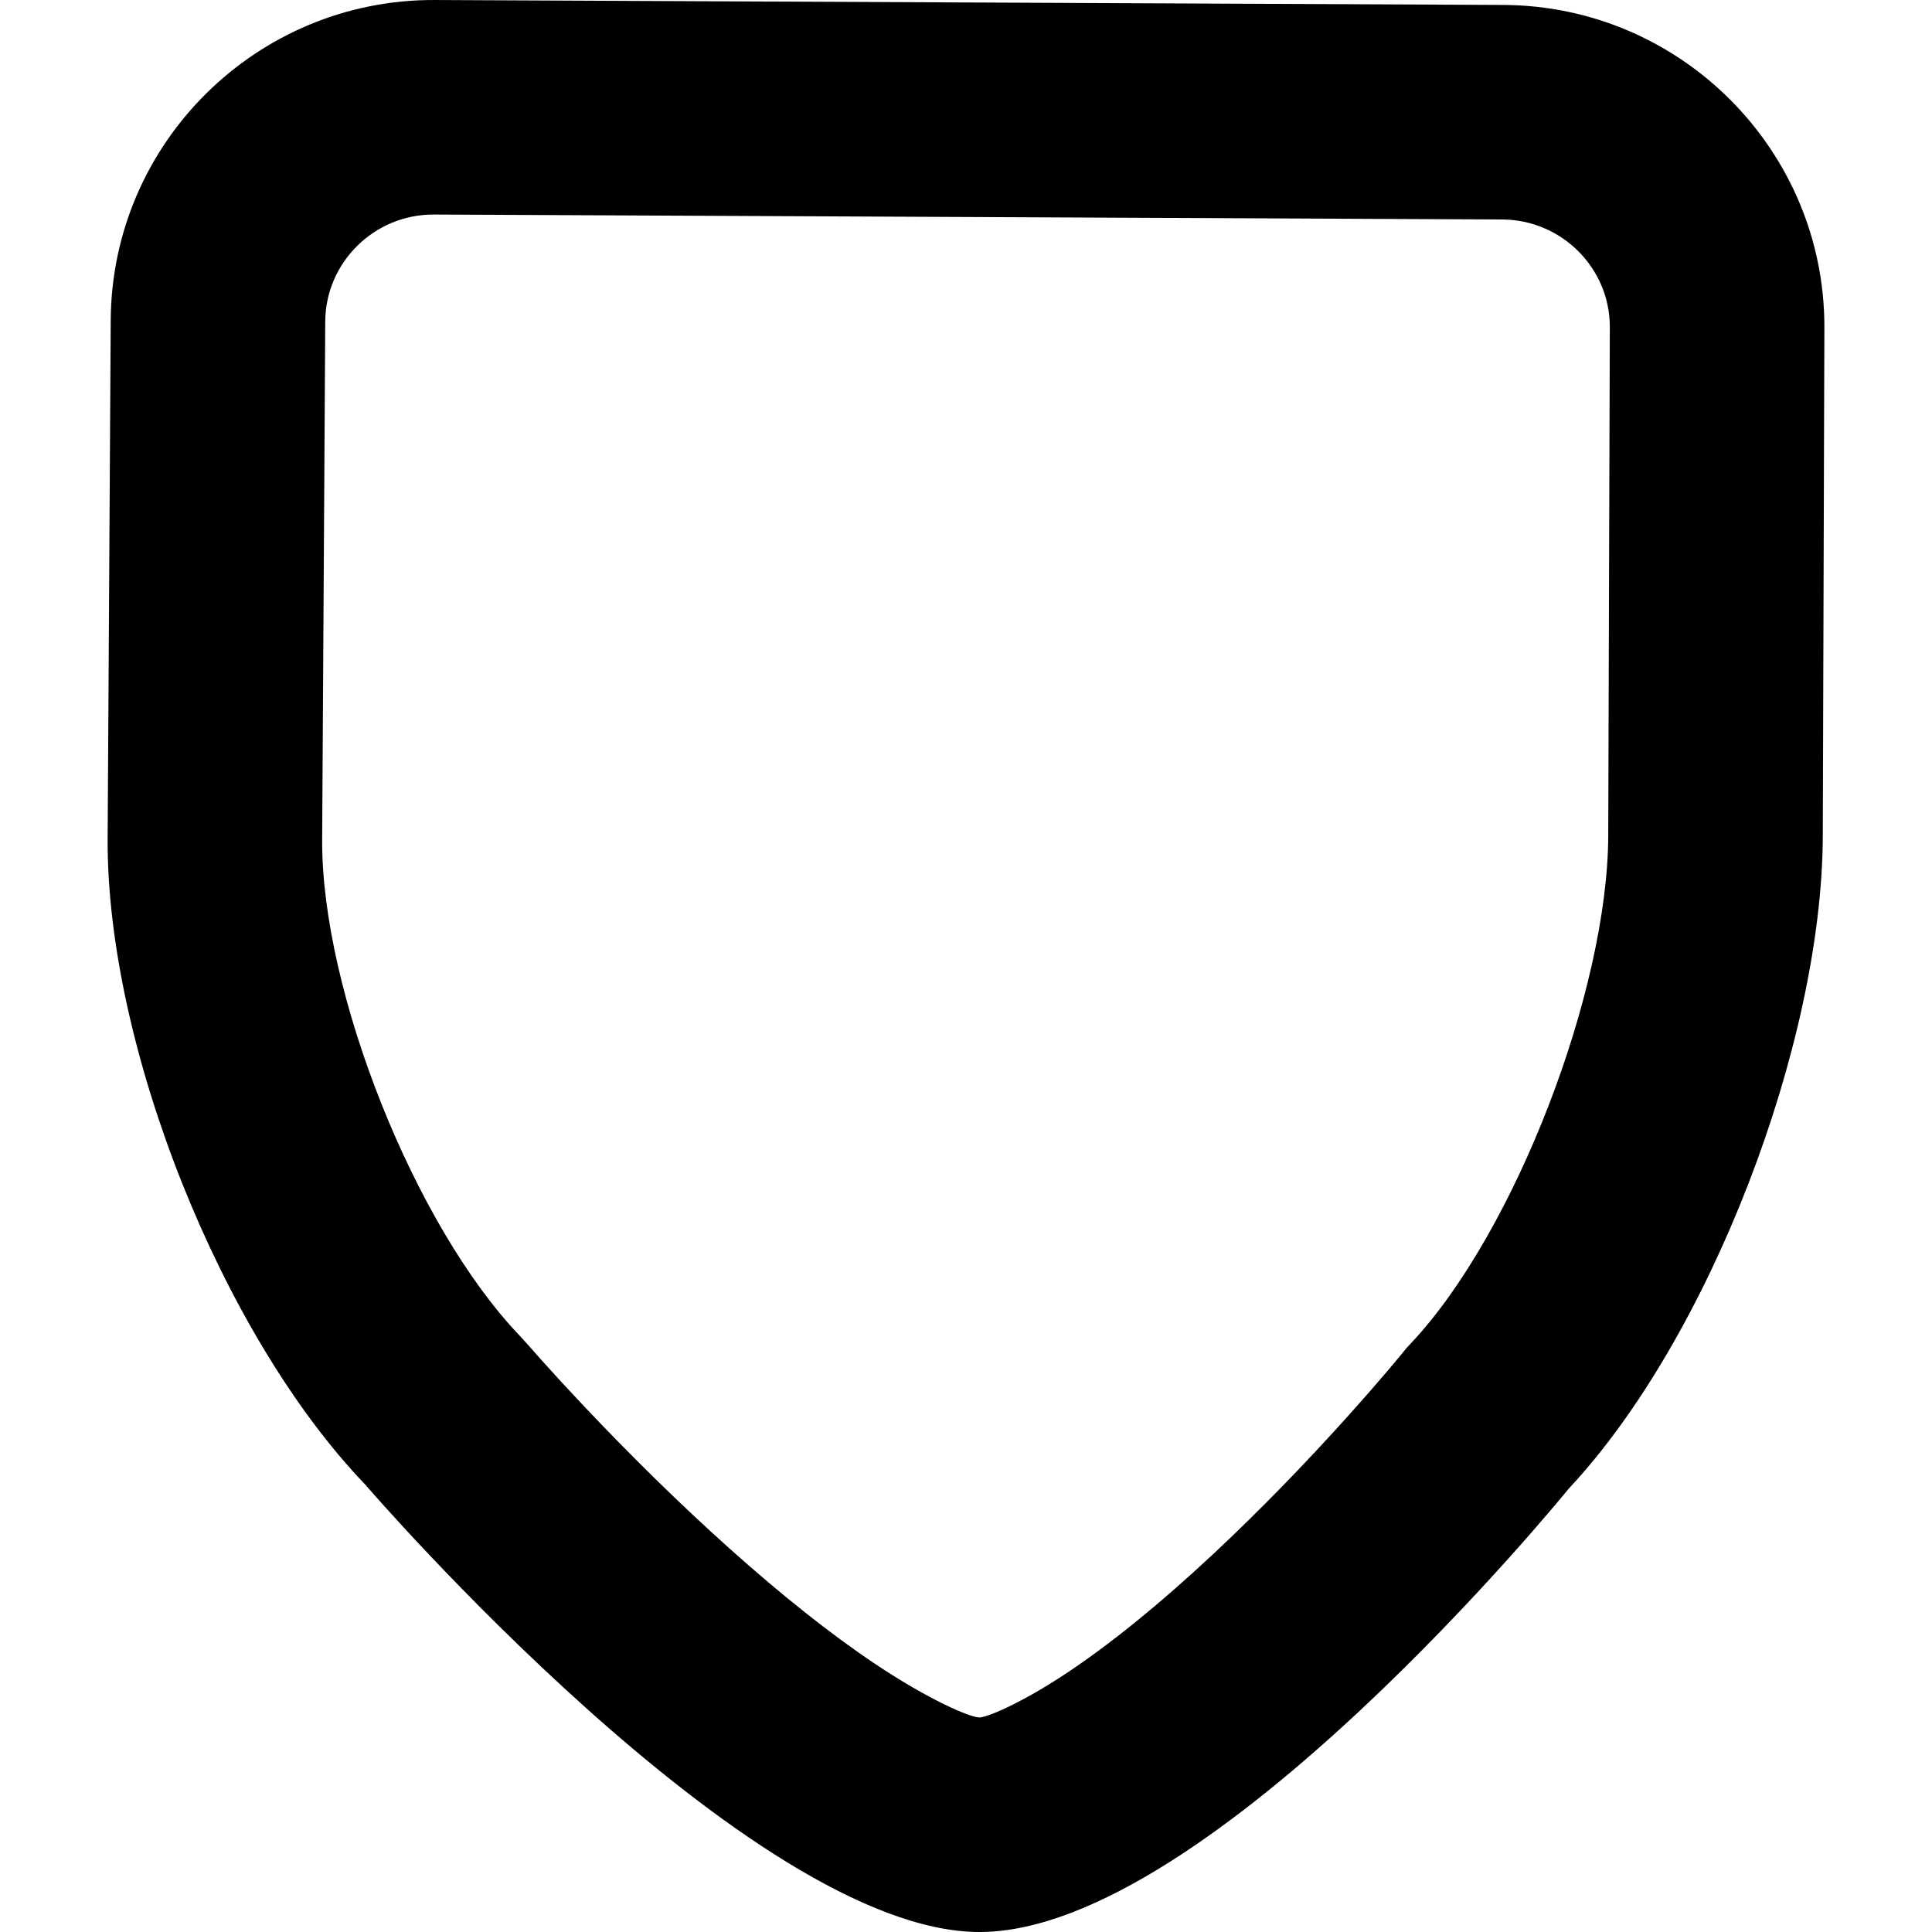 <?xml version="1.0" encoding="iso-8859-1"?>
<!-- Generator: Adobe Illustrator 19.0.0, SVG Export Plug-In . SVG Version: 6.00 Build 0)  -->
<svg version="1.1" id="Capa_1" xmlns="http://www.w3.org/2000/svg" xmlns:xlink="http://www.w3.org/1999/xlink" x="0px" y="0px"
	 viewBox="0 0 384.222 384.222" style="enable-background:new 0 0 384.222 384.222;" xml:space="preserve">
<g>
	<g>
		<path d="M298.95,0.982L86.466,0.001c-35.321-0.163-64.238,28.343-64.448,63.67l-0.612,103.047
			c-0.245,41.294,22.672,98.745,51.185,128.479c0,0,76.667,89.127,122.3,89.026c45.634-0.101,117.033-88.11,117.033-88.11
			c28.135-30.05,50.45-88.591,50.579-129.84l0.316-101.079C362.929,29.952,334.334,1.146,298.95,0.982z M319.836,166.139
			c-0.097,31.032-18.673,79.039-39.059,100.812l-1.035,1.105l-0.954,1.175c-0.367,0.453-1.239,1.505-2.564,3.067
			c-2.305,2.717-4.967,5.774-7.936,9.081c-8.487,9.456-17.622,18.905-26.94,27.613c-10.697,9.995-20.871,18.275-29.905,24.19
			c-8.88,5.814-15.265,8.371-16.648,8.374c-1.806,0.004-9.887-3.378-20.781-10.667c-8.874-5.937-18.68-13.753-28.964-22.963
			c-9.914-8.879-19.674-18.504-28.781-28.135c-3.186-3.369-6.05-6.484-8.536-9.256c-1.435-1.6-2.386-2.684-2.798-3.163l-1.551-1.708
			c-20.852-21.744-39.494-68.518-39.314-98.693l0.612-103.047c0.07-11.742,9.763-21.312,21.585-21.257l212.484,0.982
			c11.842,0.055,21.436,9.706,21.399,21.412L319.836,166.139z"/>
	</g>
</g>
<g>
</g>
<g>
</g>
<g>
</g>
<g>
</g>
<g>
</g>
<g>
</g>
<g>
</g>
<g>
</g>
<g>
</g>
<g>
</g>
<g>
</g>
<g>
</g>
<g>
</g>
<g>
</g>
<g>
</g>
</svg>
